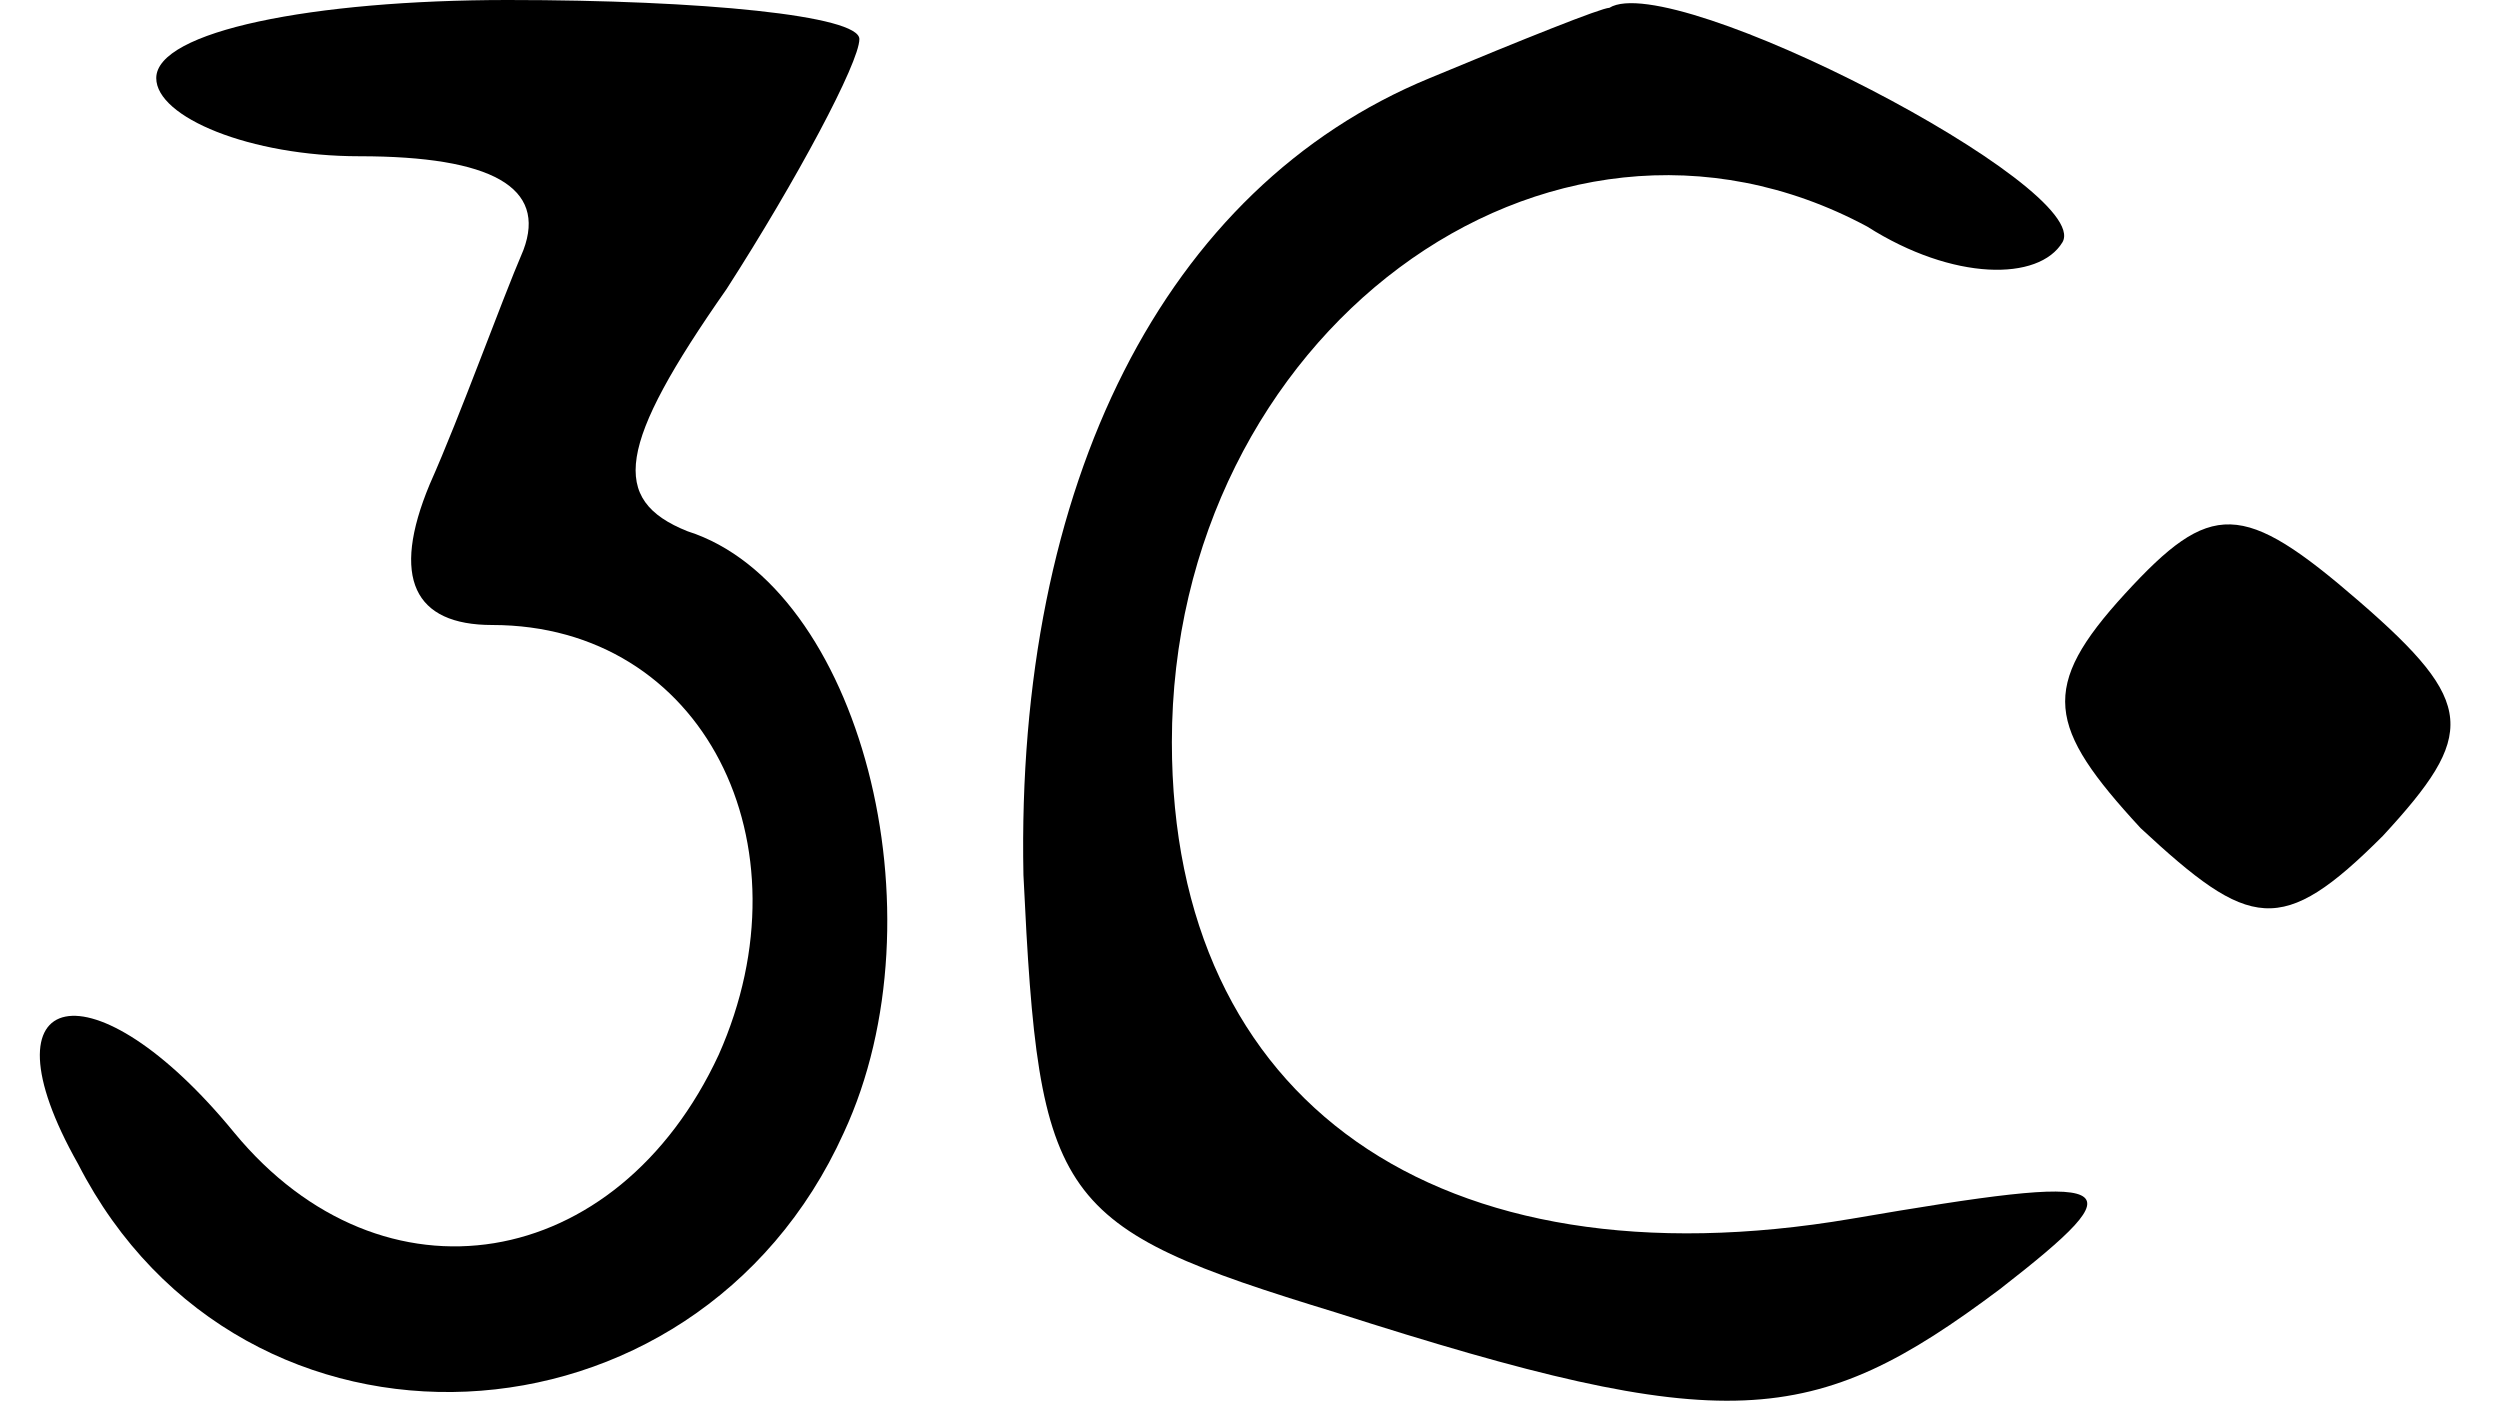 <?xml version="1.0" standalone="no"?>
<!DOCTYPE svg PUBLIC "-//W3C//DTD SVG 20010904//EN"
 "http://www.w3.org/TR/2001/REC-SVG-20010904/DTD/svg10.dtd">
<svg version="1.0" xmlns="http://www.w3.org/2000/svg"
 width="32pt" height="18pt" viewBox="0 0 32 18"
 preserveAspectRatio="xMidYMid meet">

<g transform="translate(0,18) scale(0.1,-0.1)"
fill="#000000" stroke="none">
<path d="M20 170 c0 -5 12 -10 26 -10 17 0 24 -4 21 -12 -3 -7 -8 -21 -12 -30
-5 -12 -2 -18 8 -18 27 0 41 -28 29 -55 -13 -28 -43 -33 -62 -10 -18 22 -33
19 -20 -4 21 -41 79 -38 98 4 13 28 2 70 -20 77 -10 4 -9 11 5 31 9 14 17 29
17 32 0 3 -20 5 -45 5 -25 0 -45 -4 -45 -10z"/>
<path d="M183 170 c-34 -14 -53 -52 -52 -102 2 -42 4 -45 40 -56 50 -16 61
-15 85 3 18 14 16 15 -19 9 -53 -9 -87 15 -87 61 0 52 48 88 89 66 11 -7 22
-7 25 -2 4 7 -50 35 -58 30 -1 0 -11 -4 -23 -9z"/>
<path d="M272 104 c-11 -12 -10 -17 2 -30 14 -13 18 -14 31 -1 12 13 12 17 -3
30 -15 13 -19 13 -30 1z"/>
</g>
</svg>
